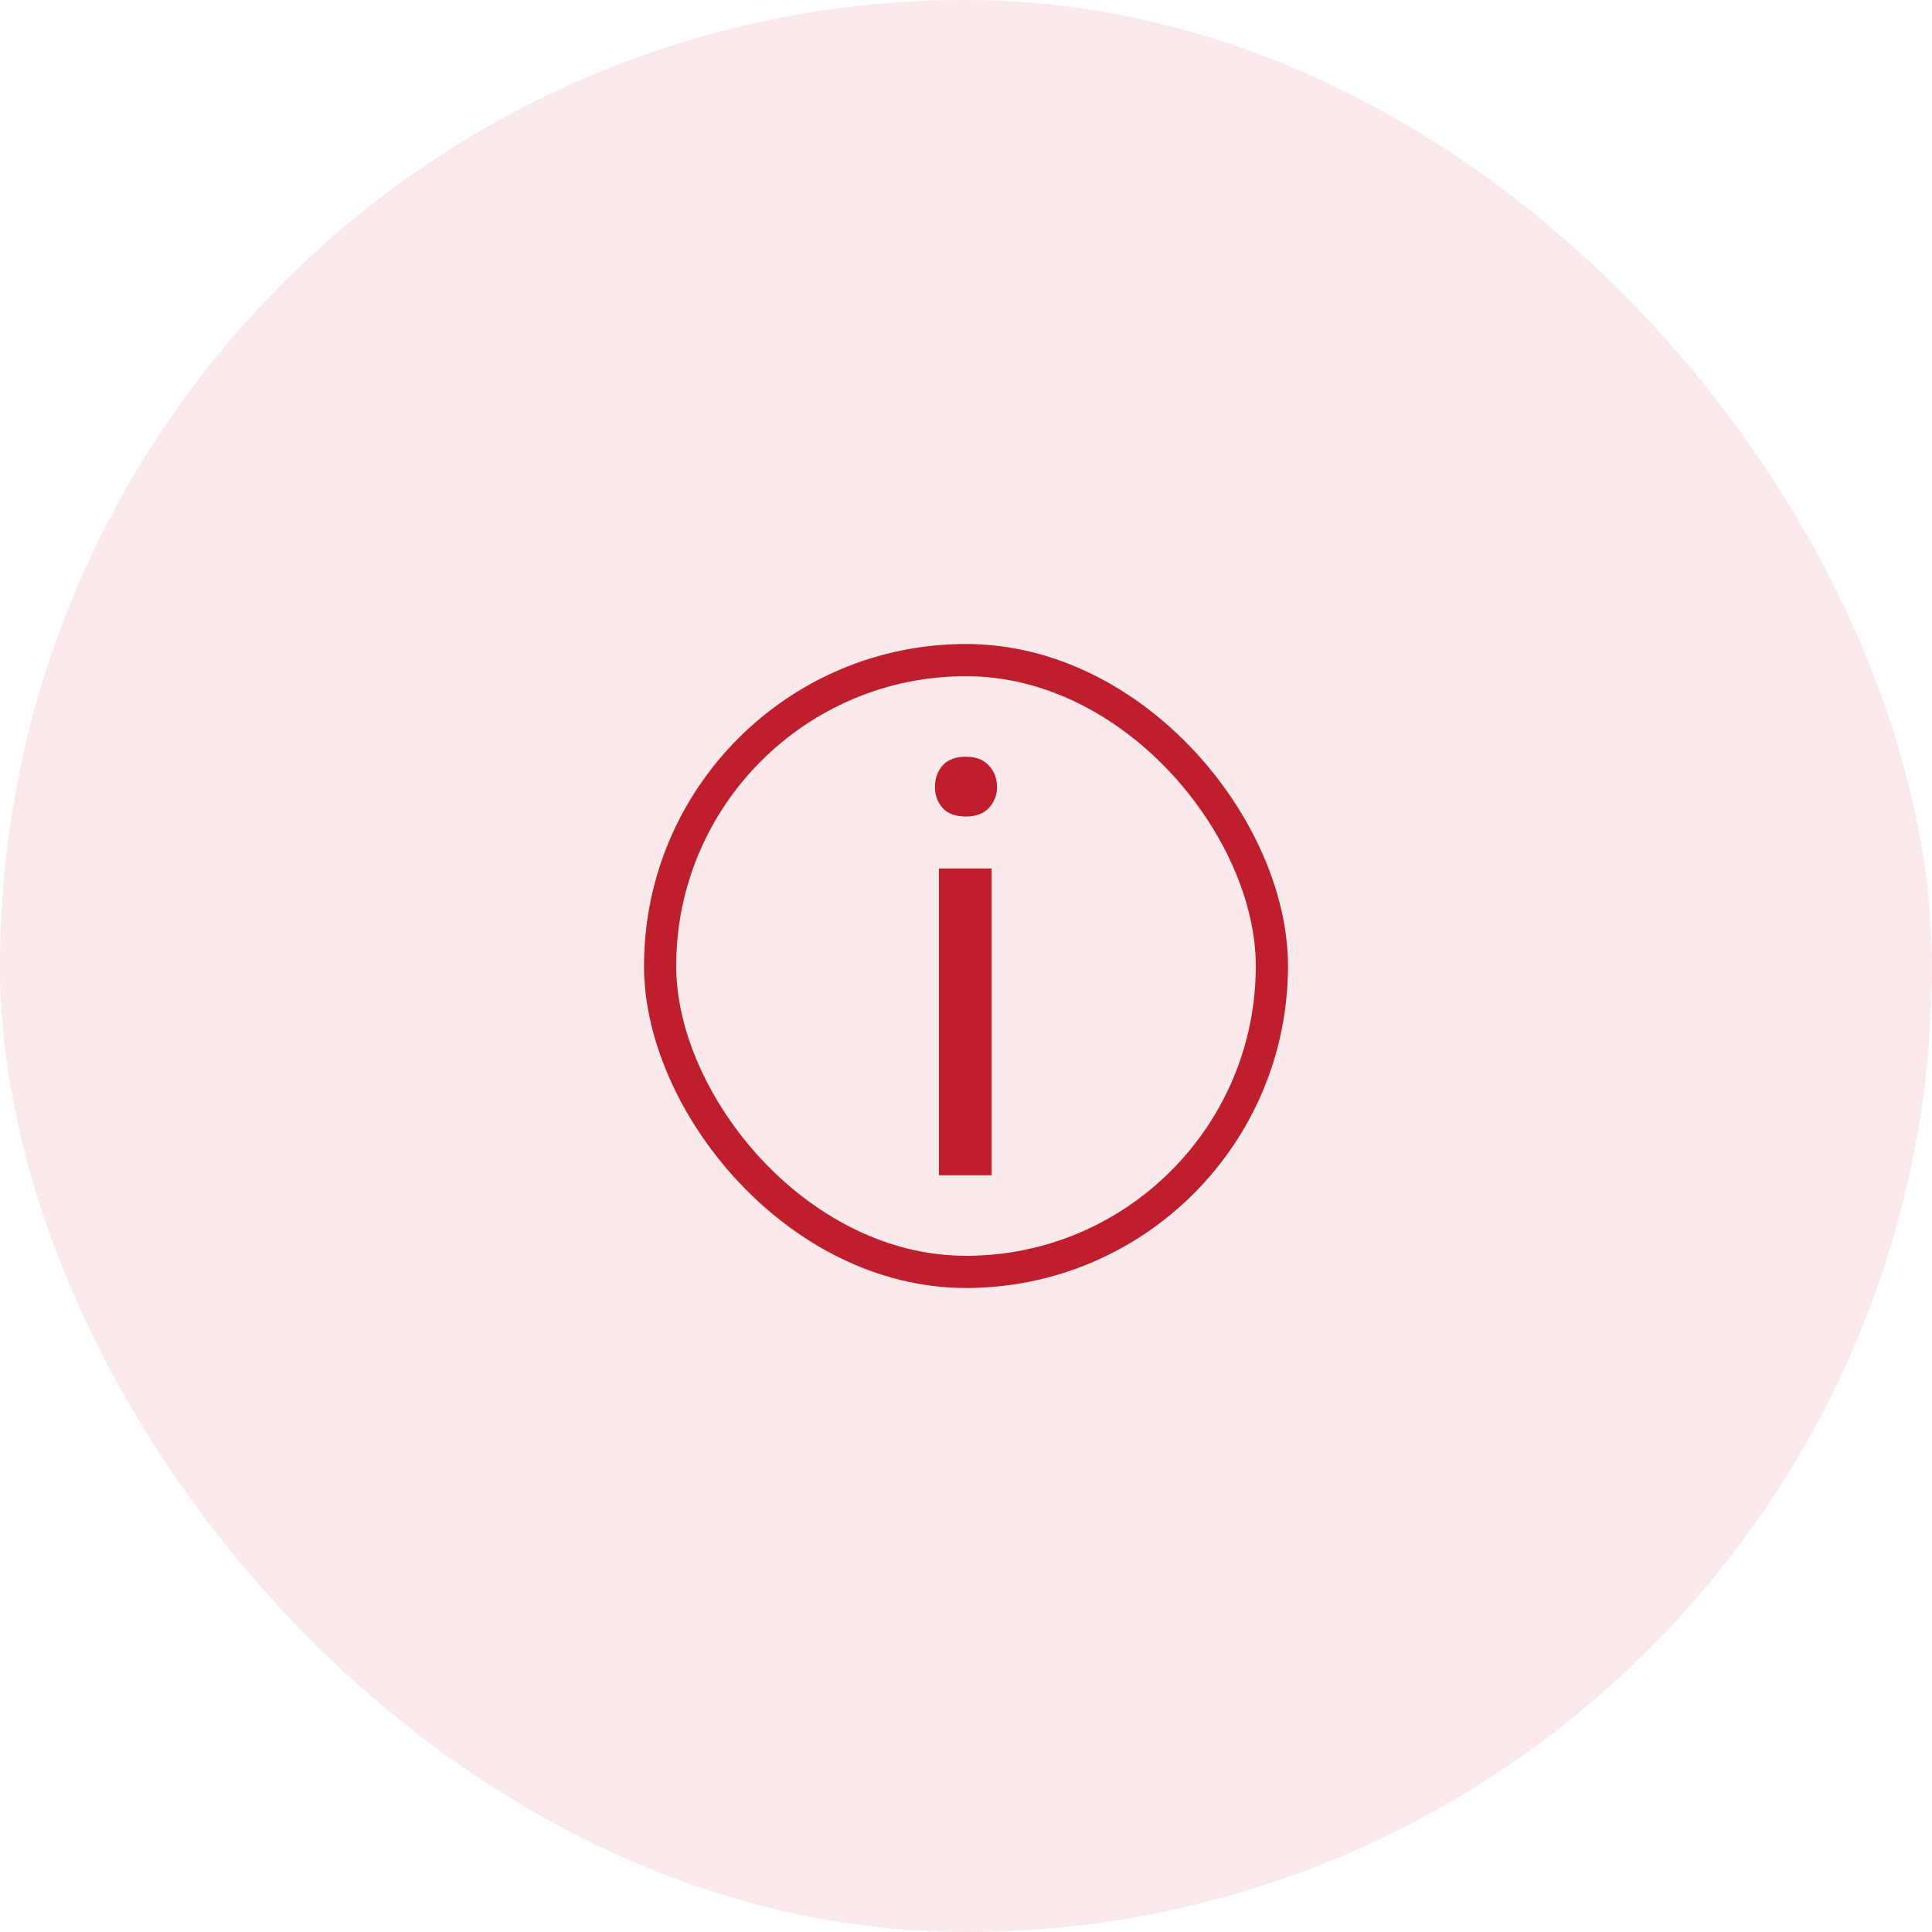 <svg width="60" height="60" viewBox="0 0 60 60" fill="none" xmlns="http://www.w3.org/2000/svg">
<rect width="60" height="60" rx="30" fill="#BF1E2C" fill-opacity="0.1"/>
<rect x="20.5" y="20.5" width="19" height="19" rx="9.5" stroke="#BF1E2C"/>
<path d="M30.797 26.97V36.5H29.159V26.97H30.797ZM29.035 24.442C29.035 24.178 29.114 23.955 29.273 23.773C29.437 23.591 29.678 23.5 29.995 23.5C30.306 23.5 30.544 23.591 30.709 23.773C30.879 23.955 30.964 24.178 30.964 24.442C30.964 24.695 30.879 24.912 30.709 25.094C30.544 25.27 30.306 25.358 29.995 25.358C29.678 25.358 29.437 25.27 29.273 25.094C29.114 24.912 29.035 24.695 29.035 24.442Z" fill="#BF1E2C"/>
</svg>
